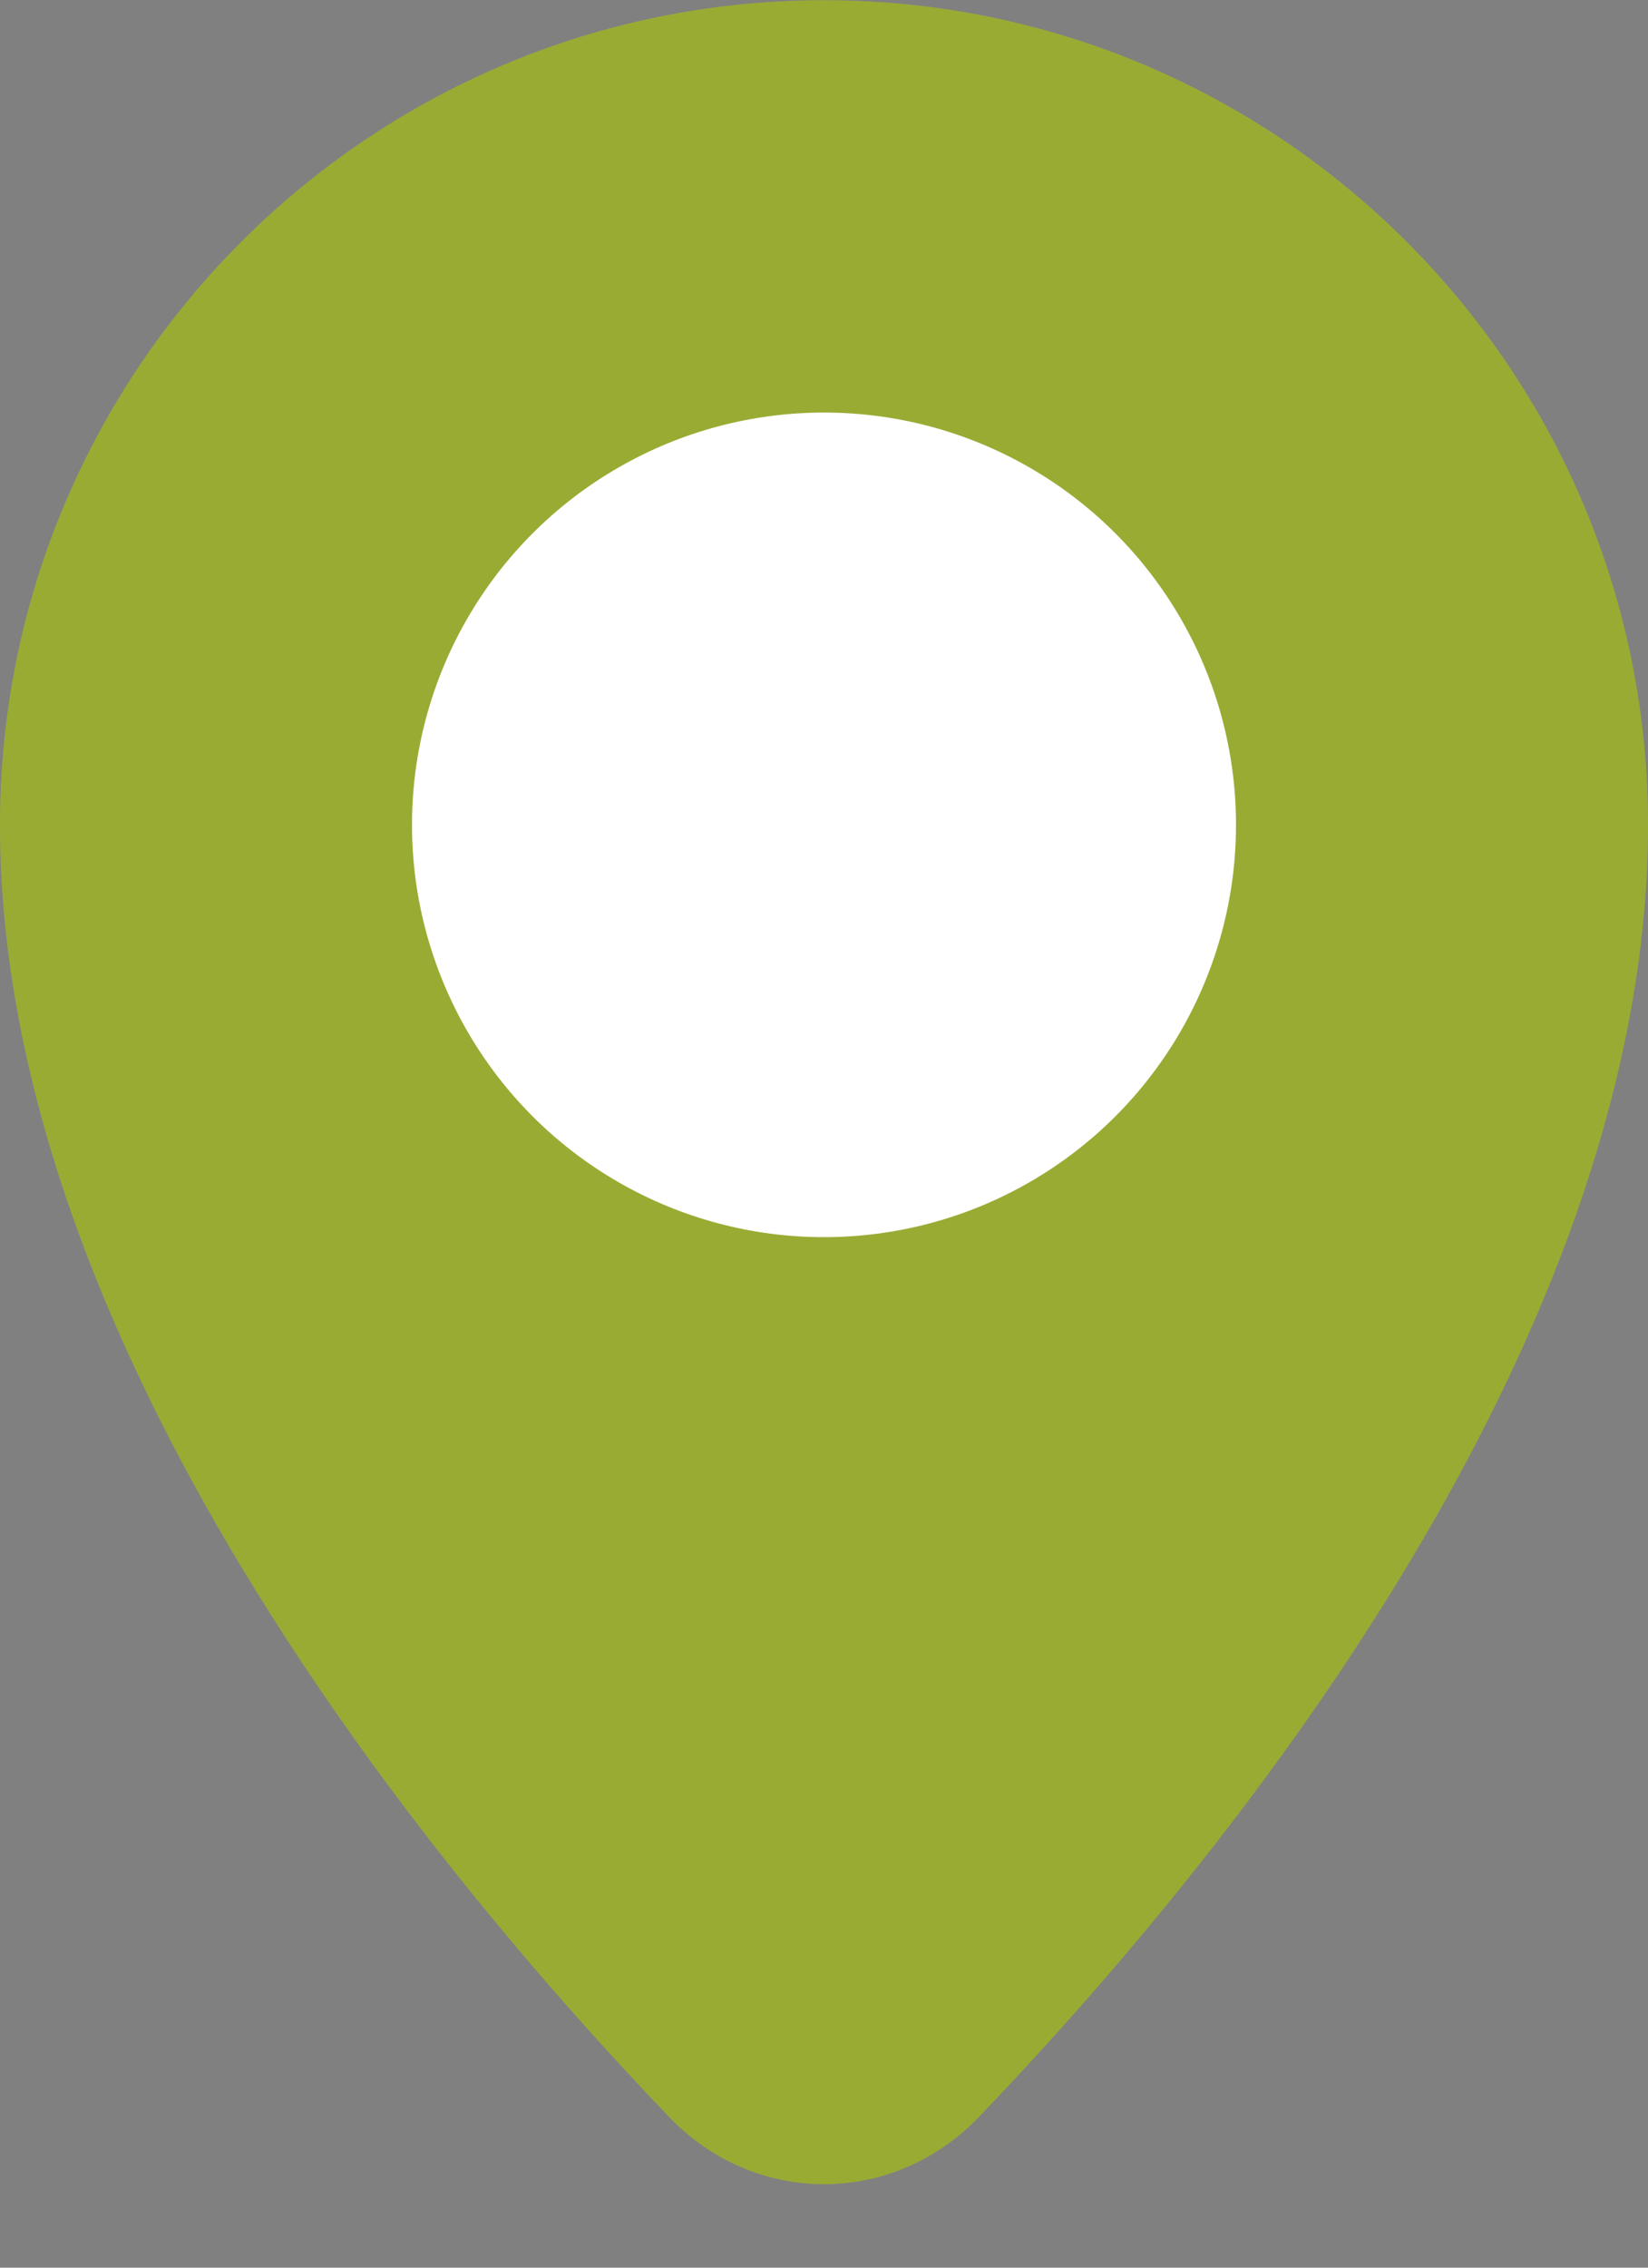 <svg width="40" height="55" viewBox="0 0 40 55" fill="none" xmlns="http://www.w3.org/2000/svg">
<rect x="0" y="0" width="40" height="55" fill="#808080" stroke="none"/>
<path d="M40 20.006C40 32.657 29.548 45.308 23.756 51.347C21.675 53.517 18.325 53.517 16.244 51.347C10.452 45.308 0 32.657 0 20.006C0 8.961 8.954 0.006 20 0.006C31.046 0.006 40 8.961 40 20.006Z" fill="#B7CC37"/>
<path d="M40 20.006C40 32.657 29.548 45.308 23.756 51.347C21.675 53.517 18.325 53.517 16.244 51.347C10.452 45.308 0 32.657 0 20.006C0 8.961 8.954 0.006 20 0.006C31.046 0.006 40 8.961 40 20.006Z" fill="#2C2929" fill-opacity="0.2"/>
<circle cx="20" cy="20.006" r="10" fill="white"/>
</svg>
